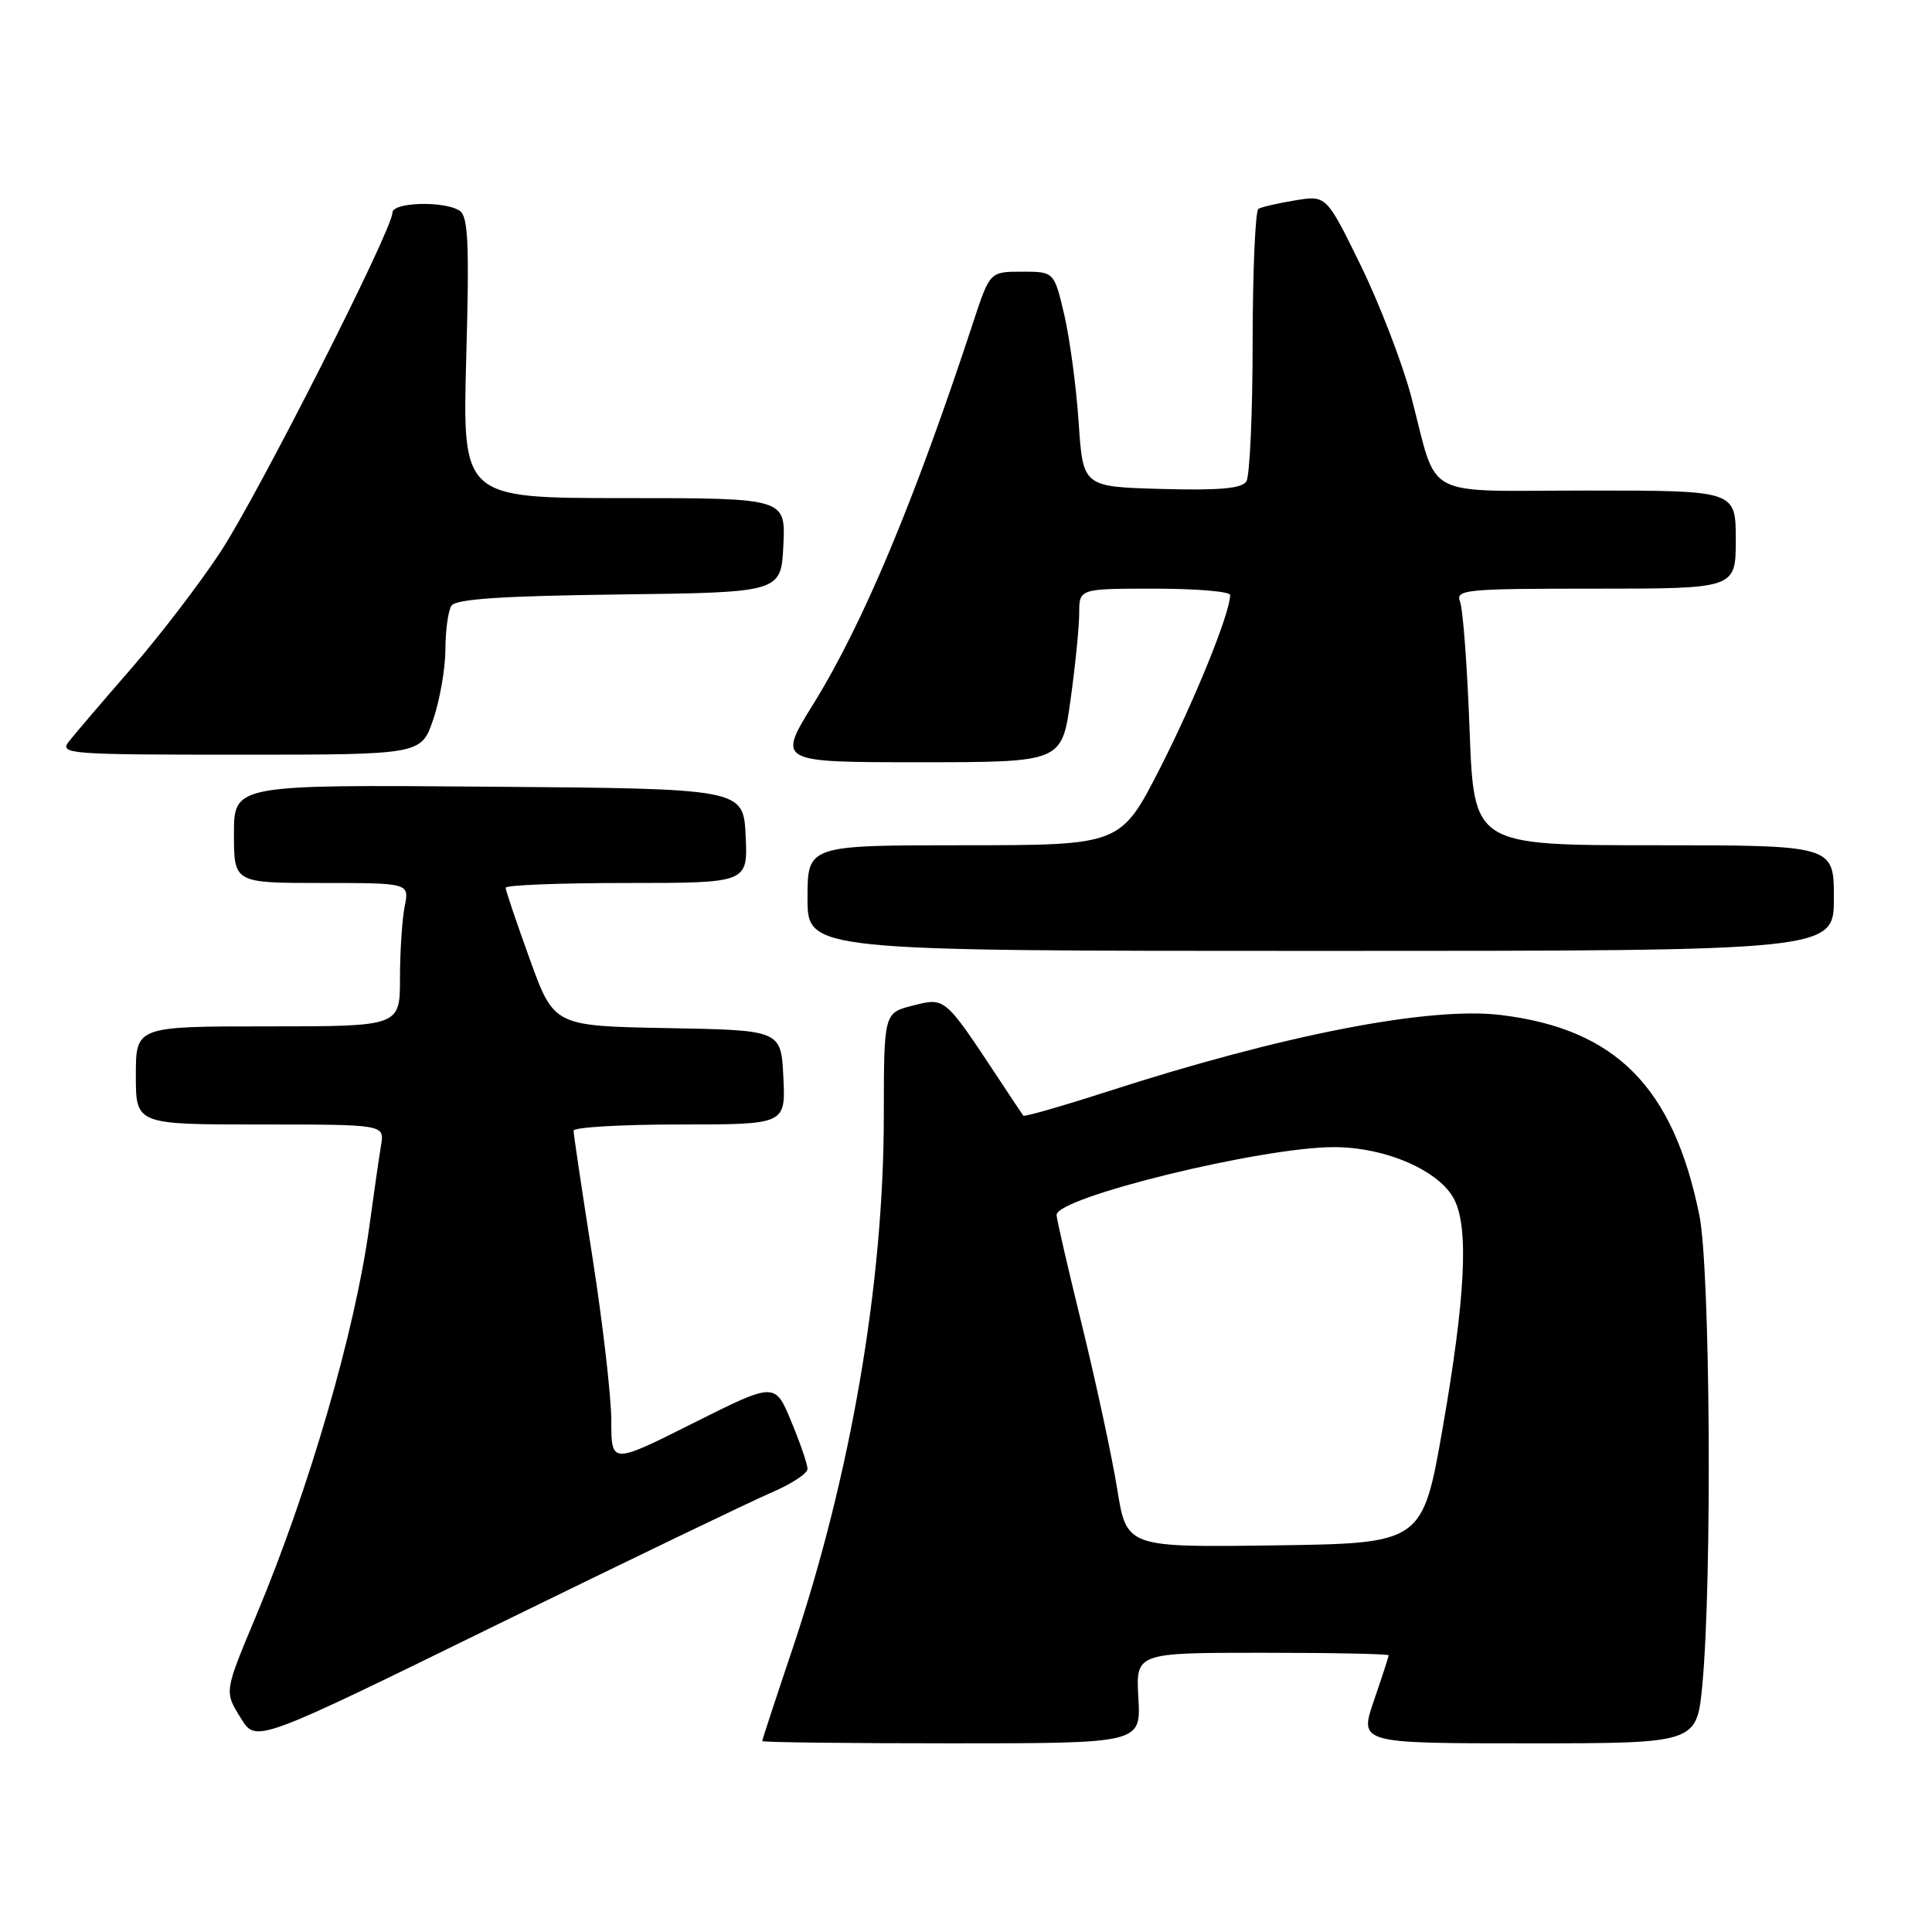 <?xml version="1.0" encoding="UTF-8" standalone="no"?>
<!DOCTYPE svg PUBLIC "-//W3C//DTD SVG 1.1//EN" "http://www.w3.org/Graphics/SVG/1.1/DTD/svg11.dtd" >
<svg xmlns="http://www.w3.org/2000/svg" xmlns:xlink="http://www.w3.org/1999/xlink" version="1.1" viewBox="0 0 256 256">
 <g >
 <path fill="currentColor"
d=" M 102.25 197.76 C 104.86 196.64 107.00 195.24 107.00 194.64 C 107.00 194.03 106.03 191.20 104.84 188.34 C 102.69 183.14 102.69 183.14 91.84 188.58 C 81.00 194.02 81.00 194.02 81.00 188.26 C 81.00 185.09 79.87 175.33 78.50 166.57 C 77.12 157.80 76.00 150.27 76.00 149.82 C 76.00 149.37 82.32 149.00 90.05 149.00 C 104.10 149.00 104.10 149.00 103.80 142.75 C 103.50 136.50 103.50 136.50 88.45 136.23 C 73.40 135.95 73.40 135.95 70.20 127.10 C 68.44 122.24 67.00 117.98 67.00 117.63 C 67.00 117.28 74.22 117.00 83.05 117.00 C 99.10 117.00 99.10 117.00 98.80 110.75 C 98.50 104.50 98.50 104.50 64.75 104.24 C 31.00 103.97 31.00 103.97 31.00 110.49 C 31.00 117.00 31.00 117.00 42.62 117.00 C 54.25 117.00 54.25 117.00 53.62 120.12 C 53.28 121.84 53.00 126.12 53.00 129.62 C 53.00 136.00 53.00 136.00 35.50 136.00 C 18.00 136.00 18.00 136.00 18.00 142.50 C 18.00 149.00 18.00 149.00 34.47 149.00 C 50.95 149.00 50.95 149.00 50.49 151.75 C 50.24 153.26 49.54 158.10 48.94 162.50 C 47.05 176.39 40.97 197.29 33.98 214.00 C 29.68 224.28 29.70 224.10 31.94 227.71 C 33.93 230.93 33.93 230.93 65.71 215.35 C 83.20 206.79 99.64 198.87 102.25 197.76 Z  M 150.84 225.00 C 150.50 219.00 150.50 219.00 167.25 219.00 C 176.46 219.00 184.00 219.15 184.00 219.34 C 184.00 219.53 183.12 222.23 182.05 225.34 C 180.11 231.00 180.11 231.00 202.47 231.00 C 224.83 231.00 224.83 231.00 225.57 223.25 C 226.88 209.37 226.62 168.10 225.17 161.00 C 221.71 144.03 214.12 136.37 198.92 134.50 C 189.45 133.33 170.02 137.11 146.66 144.66 C 140.70 146.58 135.72 148.01 135.59 147.83 C 135.45 147.65 133.95 145.39 132.25 142.81 C 125.16 132.09 125.24 132.15 120.97 133.24 C 117.12 134.21 117.12 134.21 117.11 147.86 C 117.10 170.06 112.74 195.46 104.99 218.54 C 102.79 225.07 101.00 230.54 101.00 230.70 C 101.00 230.87 112.29 231.00 126.09 231.00 C 151.18 231.00 151.18 231.00 150.84 225.00 Z  M 243.00 119.00 C 243.00 112.00 243.00 112.00 219.15 112.00 C 195.30 112.00 195.30 112.00 194.73 96.75 C 194.42 88.36 193.85 80.71 193.47 79.75 C 192.83 78.12 194.08 78.00 211.39 78.00 C 230.00 78.00 230.00 78.00 230.00 71.50 C 230.00 65.00 230.00 65.00 210.48 65.00 C 187.97 65.00 190.65 66.43 186.98 52.50 C 185.81 48.10 182.81 40.31 180.31 35.18 C 175.75 25.87 175.75 25.87 171.62 26.55 C 169.36 26.92 167.16 27.43 166.75 27.67 C 166.34 27.92 165.99 35.85 165.98 45.31 C 165.98 54.76 165.60 63.08 165.15 63.79 C 164.55 64.73 161.58 65.00 153.92 64.79 C 143.50 64.50 143.50 64.50 142.93 56.00 C 142.62 51.33 141.76 44.91 141.03 41.75 C 139.68 36.00 139.68 36.00 135.42 36.00 C 131.16 36.00 131.16 36.00 128.94 42.75 C 121.16 66.41 114.36 82.65 107.79 93.25 C 102.99 101.00 102.99 101.00 121.84 101.00 C 140.70 101.00 140.70 101.00 141.85 92.75 C 142.48 88.21 143.00 83.04 143.00 81.25 C 143.00 78.00 143.00 78.00 153.00 78.00 C 158.50 78.00 163.00 78.38 163.00 78.84 C 163.00 81.21 158.36 92.66 153.73 101.75 C 148.50 111.99 148.50 111.99 127.75 112.00 C 107.00 112.00 107.00 112.00 107.00 119.00 C 107.00 126.00 107.00 126.00 175.00 126.00 C 243.00 126.00 243.00 126.00 243.00 119.00 Z  M 57.41 95.32 C 58.28 92.75 59.01 88.59 59.02 86.07 C 59.02 83.56 59.38 80.95 59.81 80.27 C 60.38 79.37 66.41 78.97 82.05 78.77 C 103.50 78.50 103.50 78.50 103.80 72.25 C 104.10 66.00 104.10 66.00 82.68 66.00 C 61.27 66.00 61.27 66.00 61.78 47.40 C 62.20 32.17 62.04 28.64 60.89 27.91 C 58.81 26.59 52.00 26.79 52.00 28.18 C 52.00 30.43 34.20 65.55 29.21 73.14 C 26.45 77.34 21.11 84.31 17.34 88.64 C 13.58 92.96 9.88 97.29 9.13 98.25 C 7.83 99.91 9.04 100.00 31.78 100.00 C 55.81 100.00 55.81 100.00 57.41 95.32 Z  M 148.03 197.27 C 147.34 193.00 145.25 183.29 143.39 175.69 C 141.52 168.10 140.00 161.48 140.00 160.99 C 140.00 158.65 167.17 152.00 176.75 152.00 C 183.63 152.00 190.83 155.15 192.73 159.00 C 194.63 162.82 194.16 171.96 191.20 189.00 C 188.50 204.50 188.50 204.50 168.89 204.77 C 149.28 205.04 149.28 205.04 148.03 197.27 Z "/>
</g>
</svg>